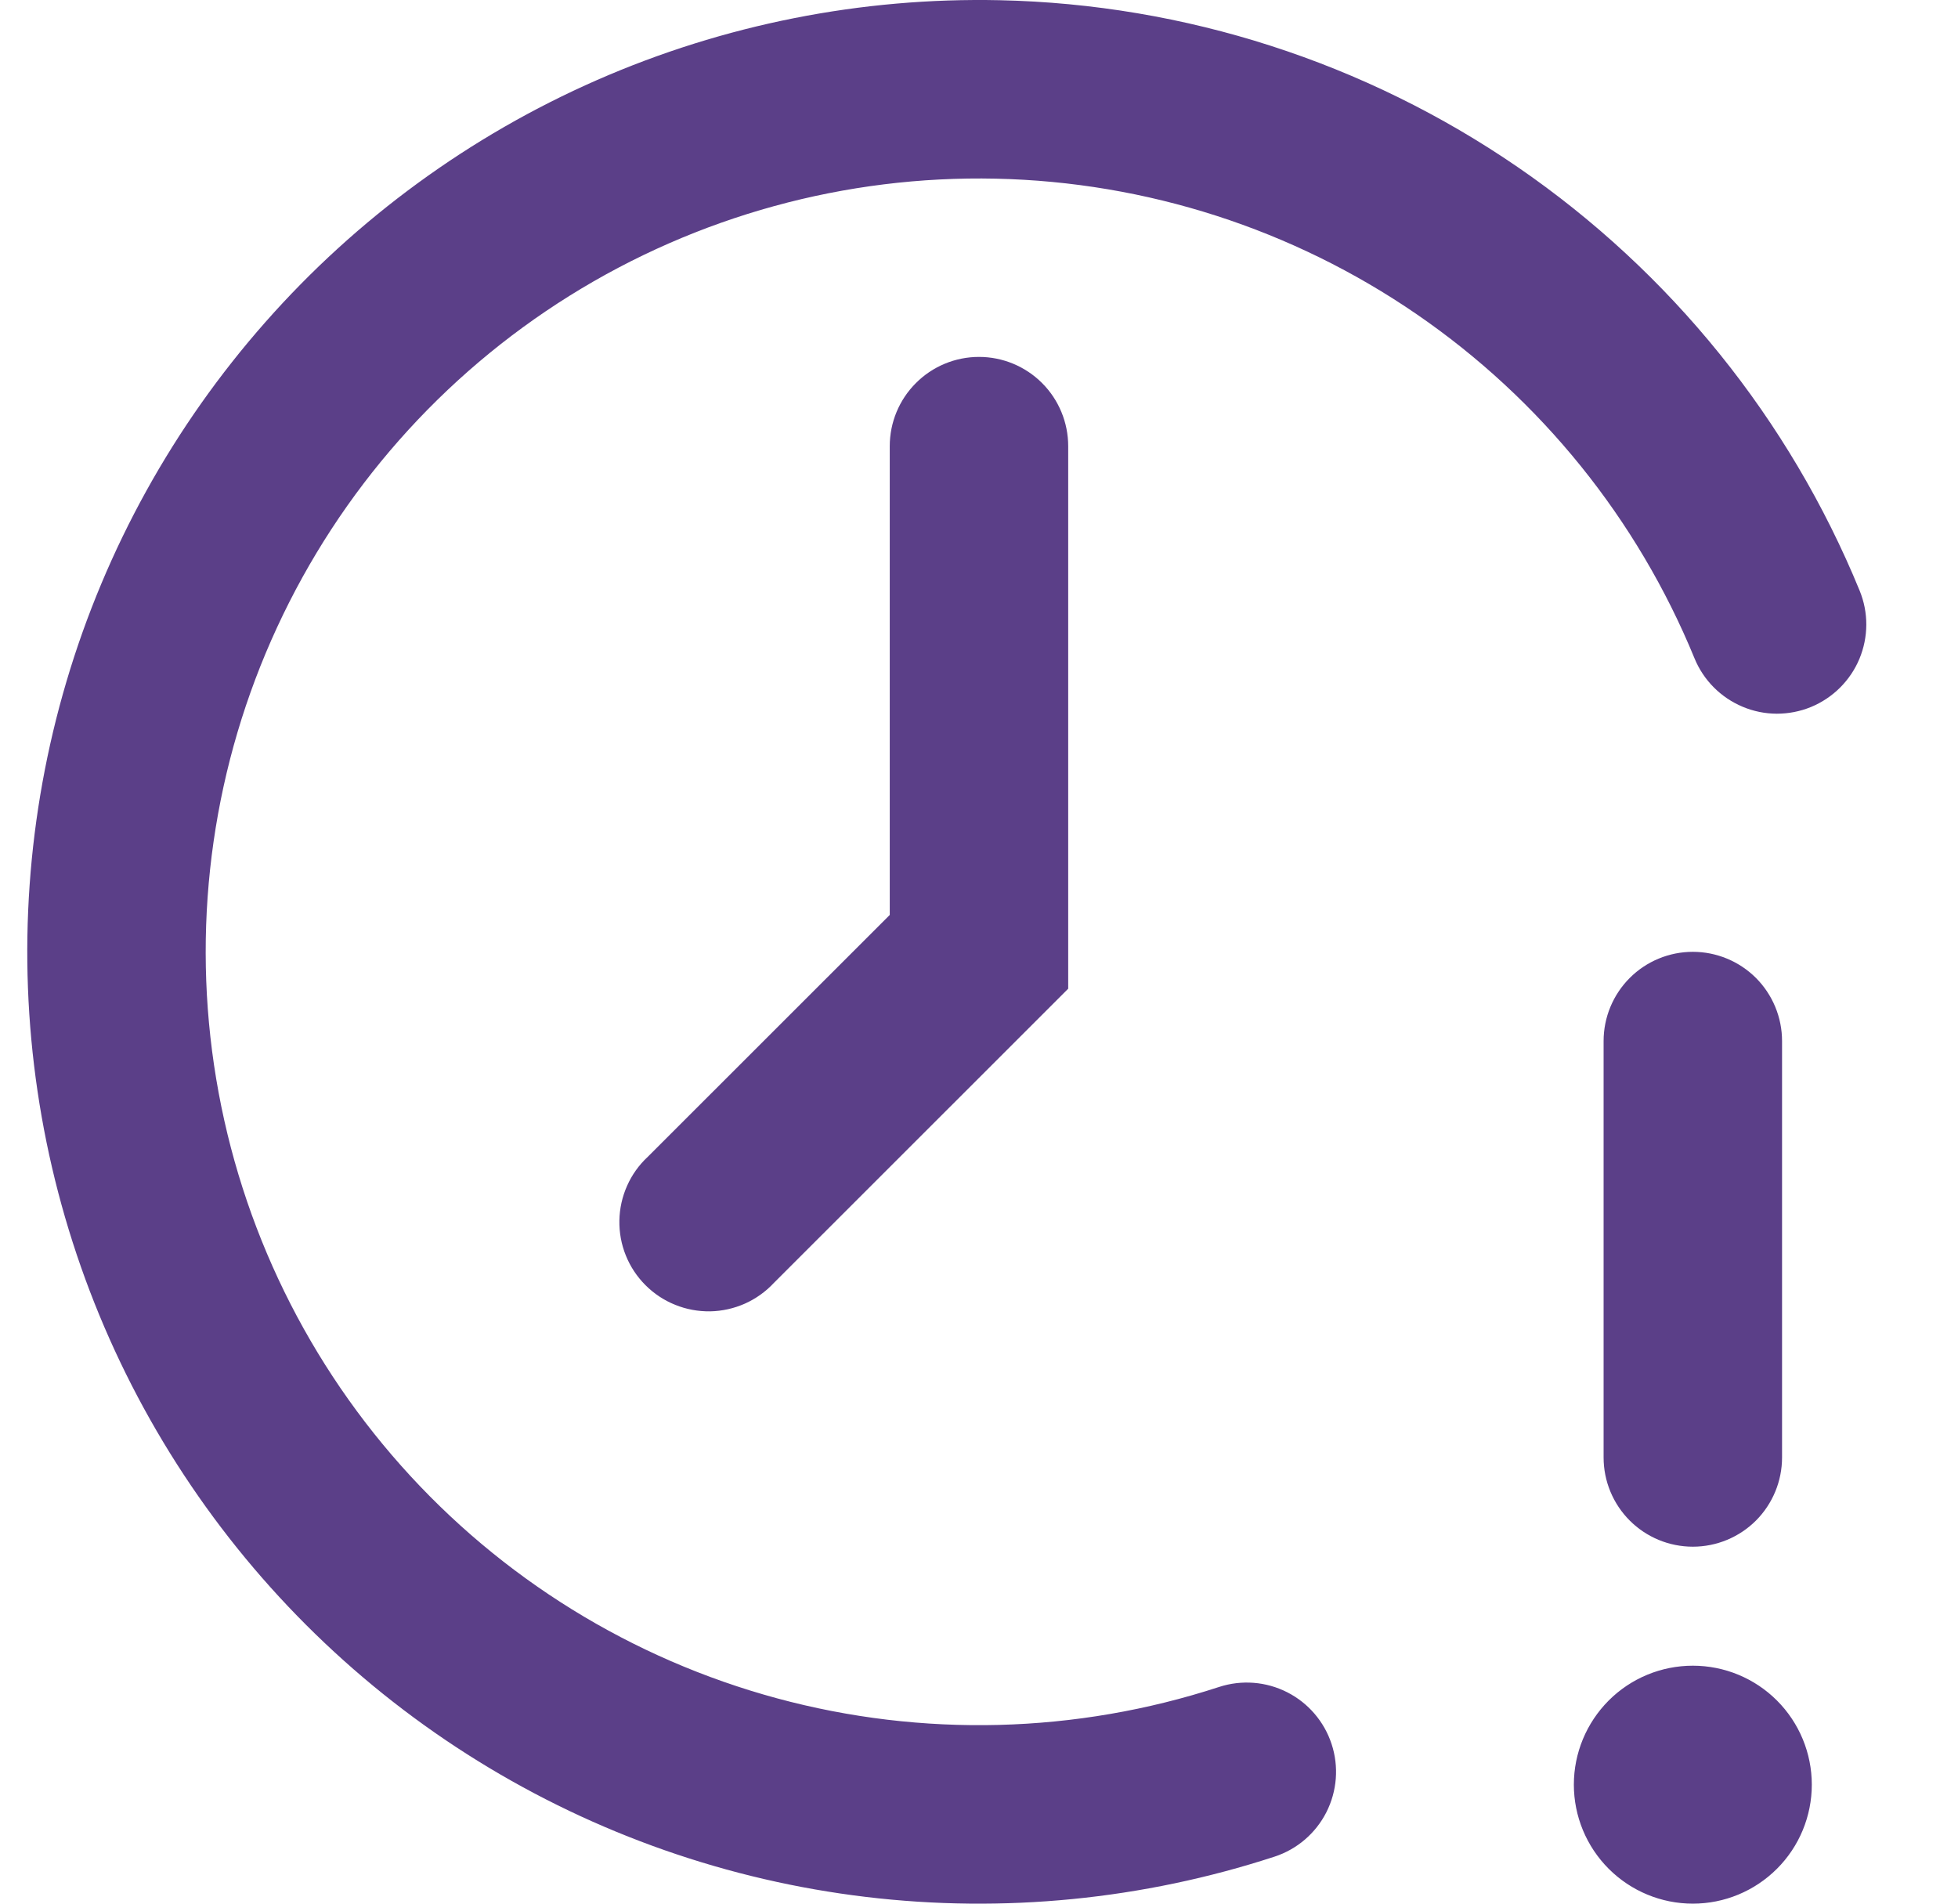 <svg width="36" height="35" viewBox="0 0 36 35" fill="none" xmlns="http://www.w3.org/2000/svg">
<g clip-path="url(#clip0_1_858)">
<path fill-rule="evenodd" clip-rule="evenodd" d="M18.383 0.004C15.836 -0.051 13.309 0.45 10.976 1.472C8.644 2.495 6.562 4.014 4.878 5.924C3.193 7.834 1.945 10.088 1.222 12.53C0.499 14.972 0.317 17.543 0.69 20.062C1.063 22.581 1.981 24.989 3.381 27.117C4.78 29.244 6.627 31.041 8.793 32.381C10.959 33.721 13.391 34.573 15.919 34.876C18.448 35.179 21.012 34.926 23.433 34.136C23.847 34.001 24.19 33.707 24.387 33.319C24.584 32.93 24.619 32.48 24.483 32.066C24.348 31.653 24.054 31.31 23.666 31.113C23.278 30.916 22.828 30.881 22.414 31.016C19.783 31.875 16.959 31.948 14.287 31.225C11.616 30.502 9.213 29.016 7.374 26.947C5.535 24.879 4.34 22.319 3.935 19.581C3.53 16.843 3.932 14.047 5.094 11.535C6.255 9.022 8.124 6.904 10.472 5.438C12.819 3.973 15.544 3.224 18.311 3.285C21.078 3.345 23.767 4.211 26.048 5.778C28.33 7.344 30.105 9.543 31.155 12.103C31.32 12.506 31.639 12.826 32.04 12.994C32.239 13.078 32.452 13.121 32.667 13.122C32.883 13.122 33.096 13.081 33.296 12.999C33.495 12.917 33.676 12.797 33.829 12.645C33.982 12.493 34.104 12.313 34.187 12.114C34.27 11.915 34.313 11.702 34.314 11.487C34.315 11.271 34.273 11.058 34.191 10.858C32.899 7.707 30.714 5.001 27.906 3.073C25.098 1.145 21.788 0.078 18.383 0.004ZM19.64 8.203C19.64 7.768 19.467 7.35 19.16 7.043C18.852 6.735 18.435 6.562 18 6.562C17.564 6.562 17.147 6.735 16.84 7.043C16.532 7.35 16.359 7.768 16.359 8.203V16.822L11.91 21.269C11.748 21.419 11.619 21.6 11.53 21.801C11.44 22.003 11.392 22.22 11.388 22.44C11.384 22.66 11.424 22.879 11.507 23.084C11.589 23.288 11.712 23.473 11.868 23.629C12.024 23.785 12.209 23.908 12.414 23.99C12.618 24.073 12.837 24.113 13.057 24.11C13.277 24.106 13.495 24.057 13.696 23.968C13.897 23.878 14.078 23.749 14.228 23.588L19.159 18.659L19.64 18.178V8.203ZM33.312 32.812C33.312 33.392 33.082 33.949 32.671 34.359C32.261 34.769 31.705 35 31.125 35C30.544 35 29.988 34.769 29.578 34.359C29.168 33.949 28.937 33.392 28.937 32.812C28.937 32.232 29.168 31.676 29.578 31.265C29.988 30.855 30.544 30.625 31.125 30.625C31.705 30.625 32.261 30.855 32.671 31.265C33.082 31.676 33.312 32.232 33.312 32.812ZM32.765 19.14C32.765 18.705 32.592 18.288 32.285 17.98C31.977 17.673 31.56 17.5 31.125 17.5C30.689 17.5 30.272 17.673 29.965 17.98C29.657 18.288 29.484 18.705 29.484 19.14V26.797C29.484 27.232 29.657 27.649 29.965 27.957C30.272 28.264 30.689 28.437 31.125 28.437C31.56 28.437 31.977 28.264 32.285 27.957C32.592 27.649 32.765 27.232 32.765 26.797V19.14Z" fill="#5B3F88"/>
</g>
<defs>
<clipPath id="clip0_1_858">
<rect width="35" height="35" fill="white" transform="translate(0.5)"/>
</clipPath>
</defs>
</svg>
